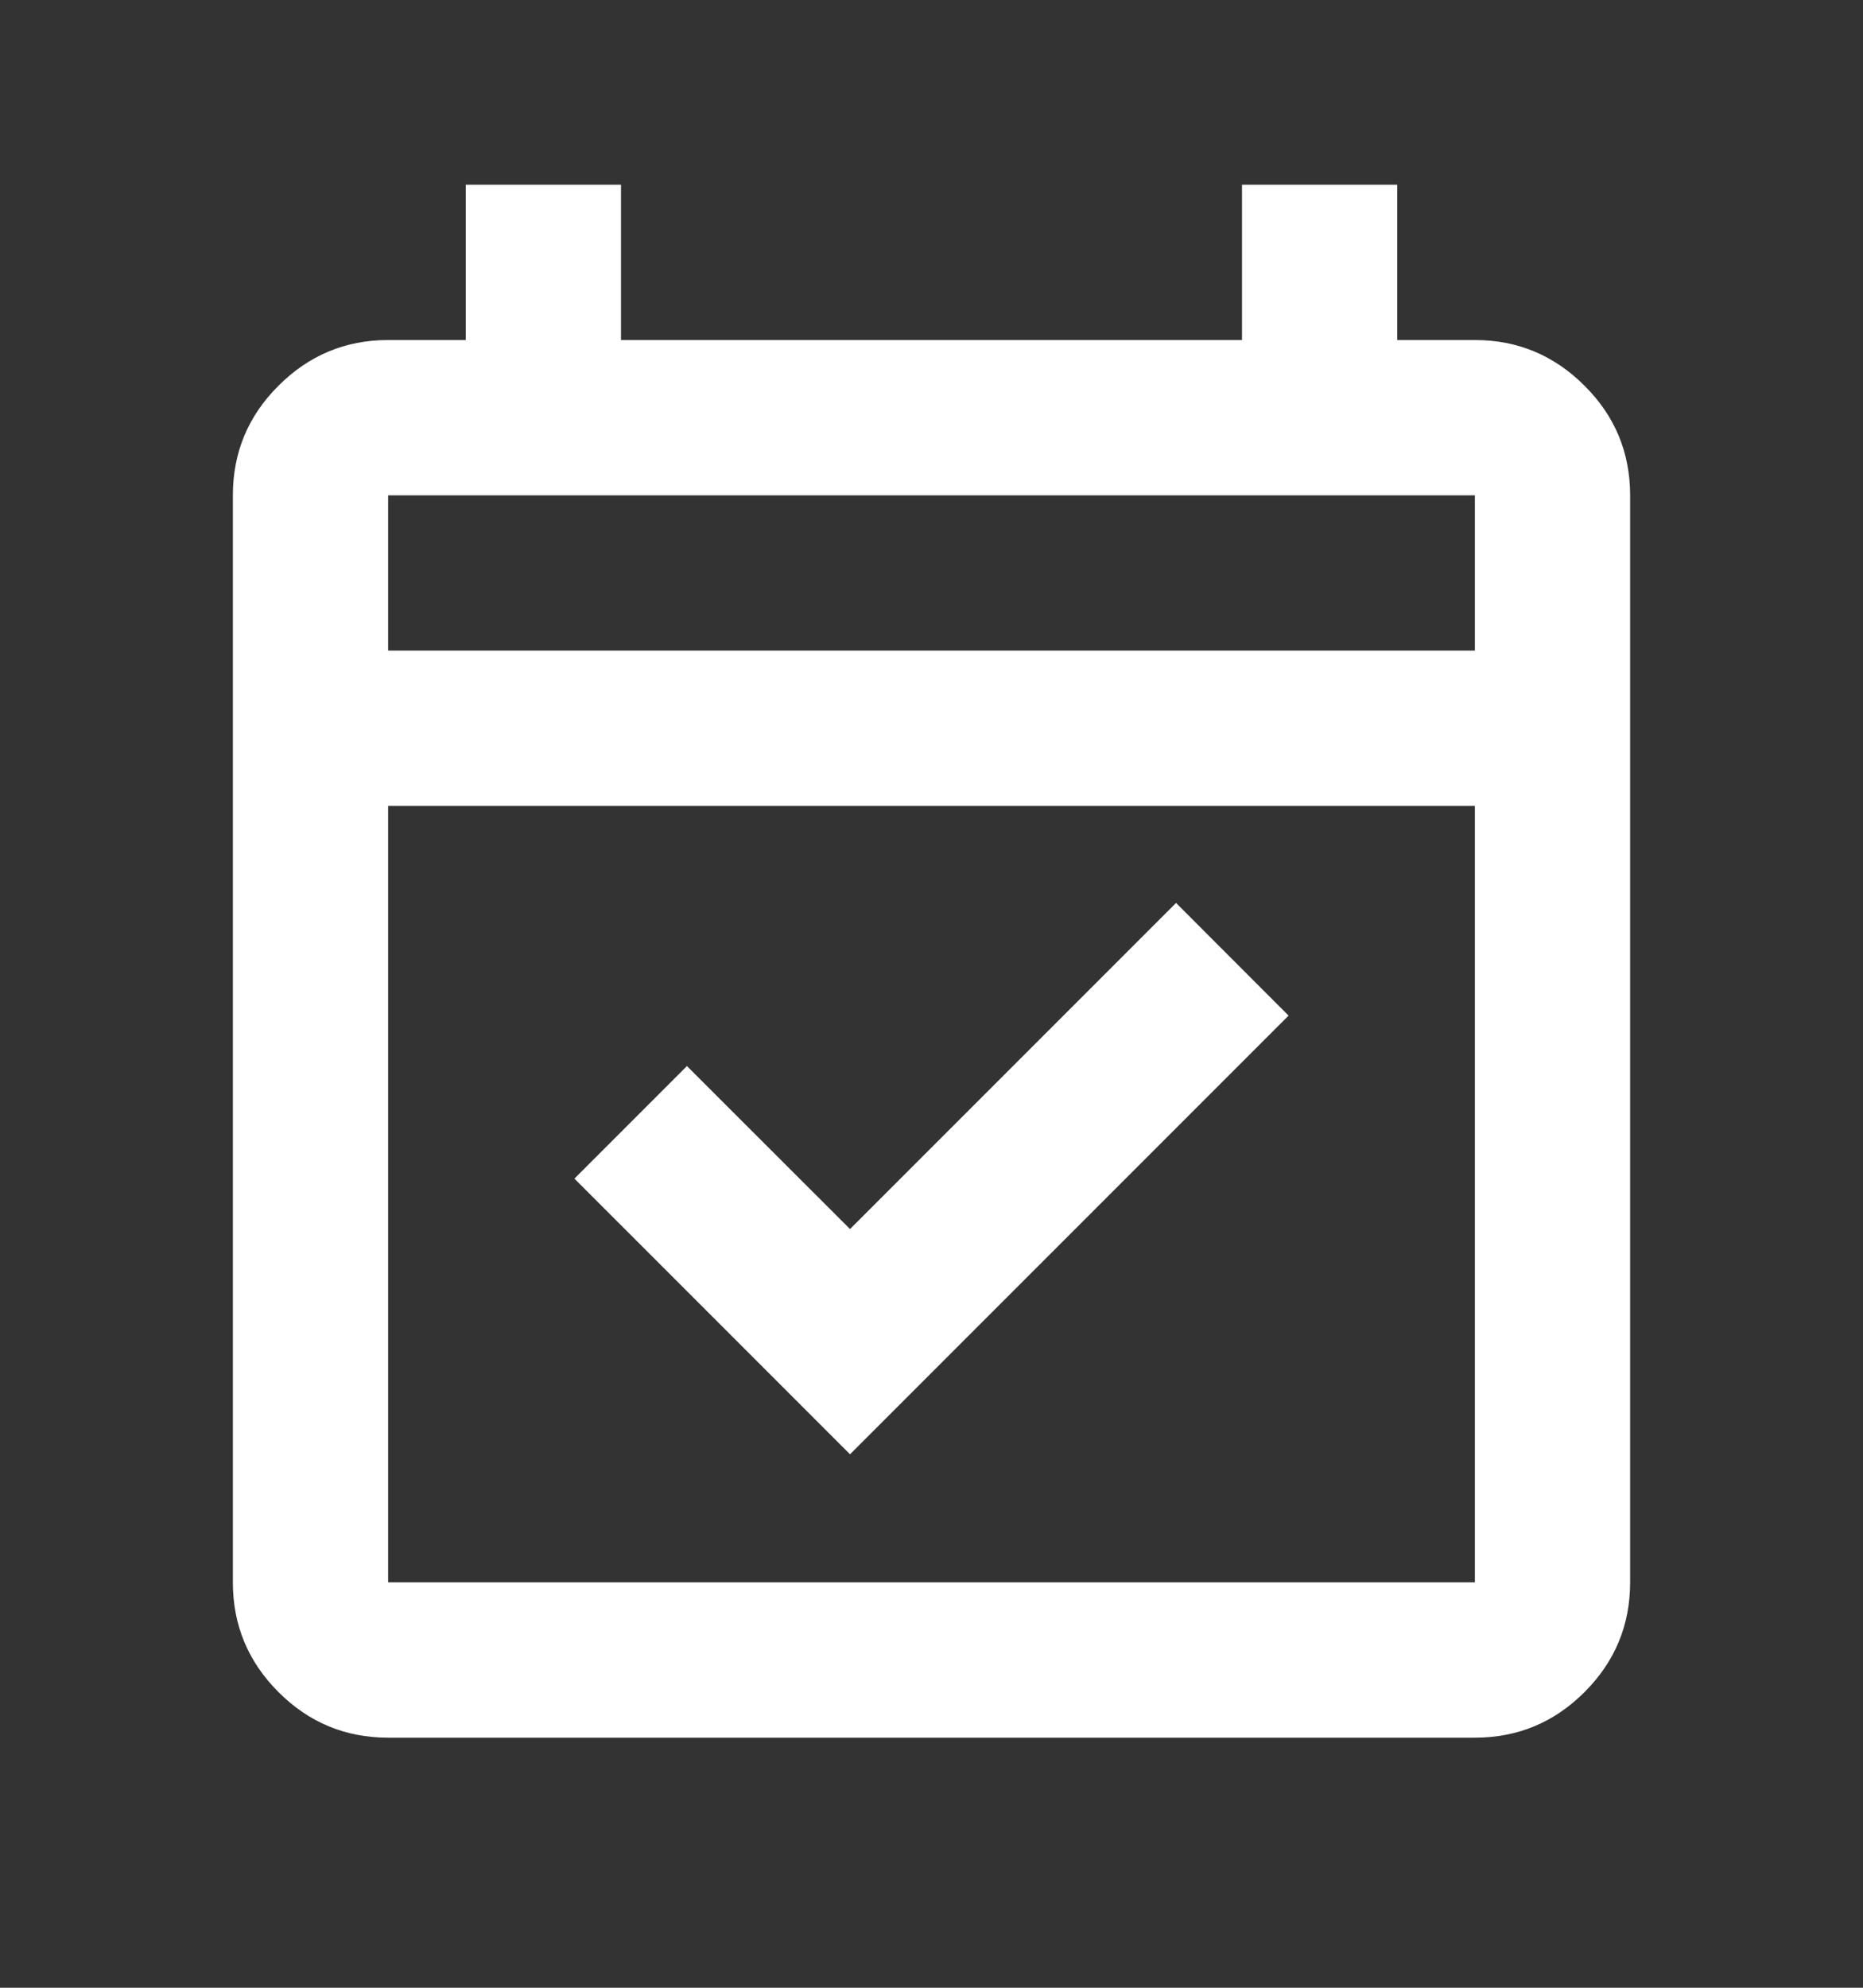 <svg width="15" height="16" viewBox="0 0 15 16" fill="none" xmlns="http://www.w3.org/2000/svg">
<rect x="0" y="0" width="15" height="16" fill="#333333" stroke="none"/>
<mask id="mask0_209_766" style="mask-type:alpha" maskUnits="userSpaceOnUse" x="0" y="0" width="15" height="16">
<rect y="0.237" width="15" height="15" fill="#D9D9D9"/>
</mask>
<g mask="url(#mask0_209_766)">
<path d="M6.844 11.706L4.625 9.487L5.531 8.581L6.844 9.893L9.469 7.268L10.375 8.175L6.844 11.706ZM3.125 13.987C2.781 13.987 2.487 13.865 2.242 13.62C1.997 13.375 1.875 13.081 1.875 12.737V3.987C1.875 3.643 1.997 3.349 2.242 3.105C2.487 2.86 2.781 2.737 3.125 2.737H3.75V1.487H5V2.737H10V1.487H11.25V2.737H11.875C12.219 2.737 12.513 2.86 12.758 3.105C13.003 3.349 13.125 3.643 13.125 3.987V12.737C13.125 13.081 13.003 13.375 12.758 13.62C12.513 13.865 12.219 13.987 11.875 13.987H3.125ZM3.125 12.737H11.875V6.487H3.125V12.737ZM3.125 5.237H11.875V3.987H3.125V5.237Z" fill="white"/>
</g>
</svg>
